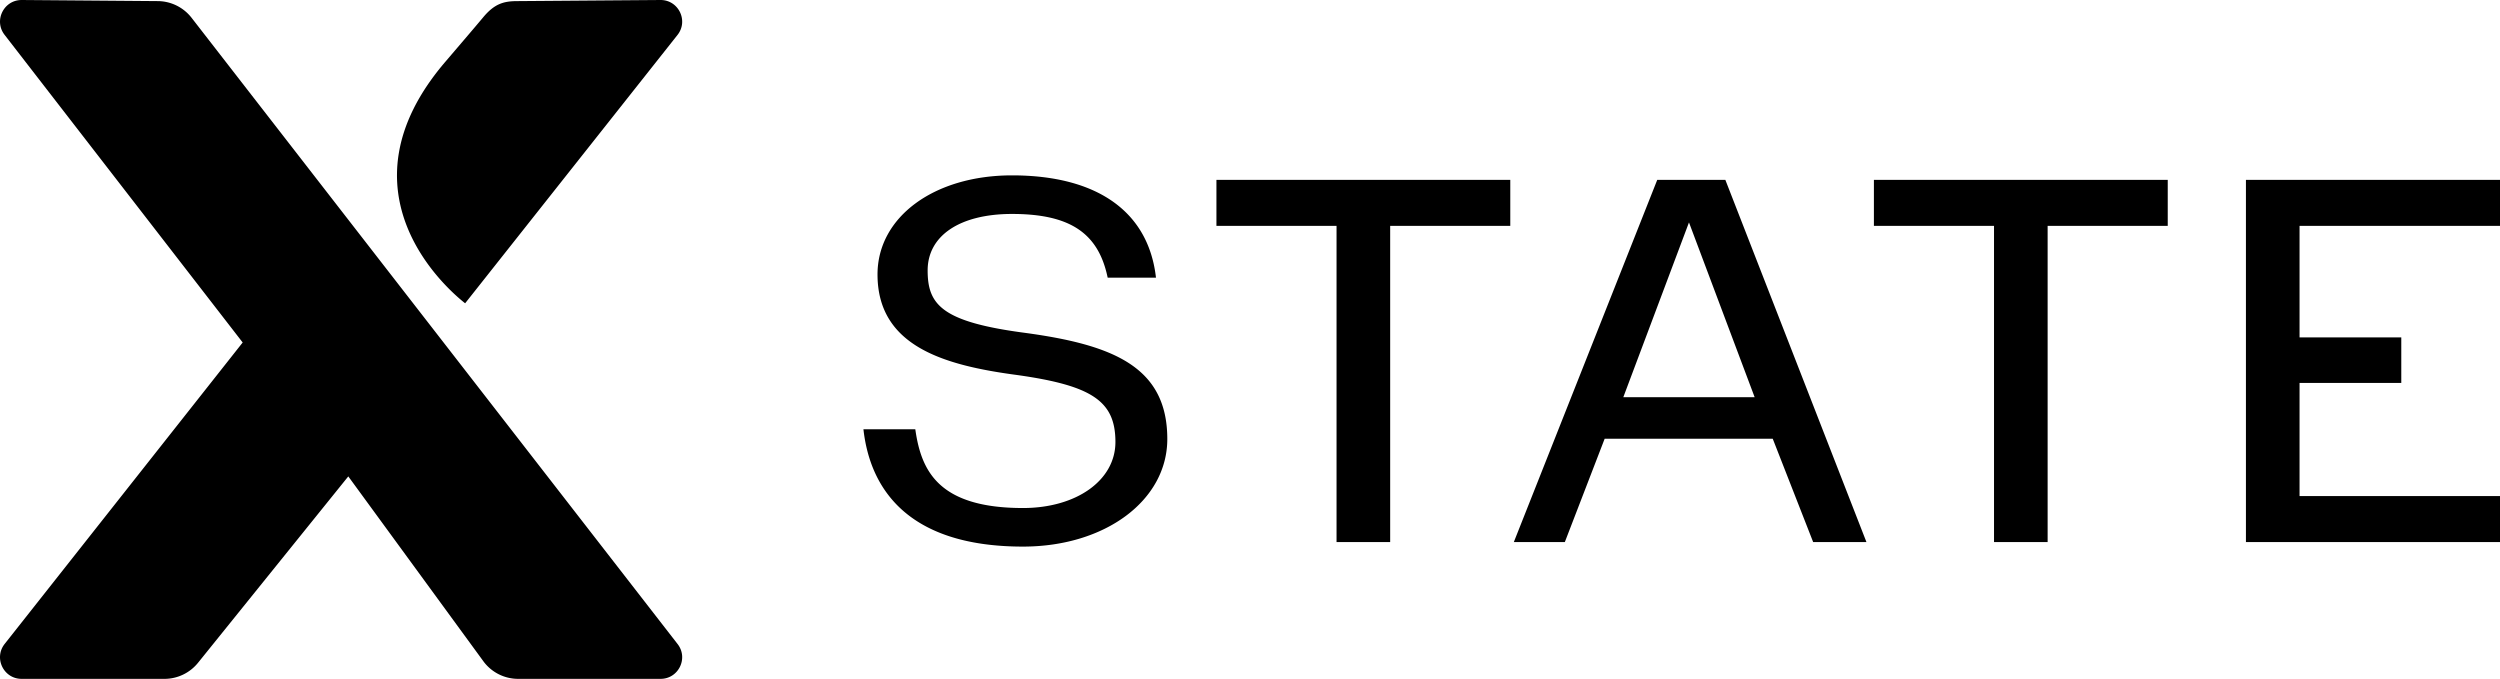 <?xml version="1.0" encoding="UTF-8"?>
<svg width="615" height="167" viewBox="0 0 615 167" xmlns="http://www.w3.org/2000/svg">
  <g fill="#000" fillRule="evenodd">
    <path d="M248.953 43.14c20.78 0 33.34 8.767 35.358 24.687l.061.48H272.49l-.074-.333c-2.34-10.754-9.356-15.342-23.463-15.342-12.799 0-20.752 5.323-20.752 13.889 0 8.456 3.477 12.681 24.072 15.378 21.535 2.94 34.883 8.334 34.883 26.096 0 15.09-15.264 26.467-35.5 26.467-29.518 0-37.608-15.437-39.196-28.39l-.059-.478h12.76l.054.363c1.47 9.876 5.691 19.016 26.438 19.016 13.178 0 22.74-6.83 22.74-16.239 0-10.026-5.659-13.879-24.218-16.485-17.819-2.376-34.307-7.016-34.307-24.738 0-14.122 13.914-24.371 33.085-24.371Zm122.576 1.11v11.316h-29.547v77.787H328.79V55.566h-29.547V44.25h72.285Zm52.908 0 34.709 89.103h-13.108l-9.947-25.427h-41.344l-9.8 25.427h-12.549l35.283-89.104h16.756Zm108.826 0v11.316h-29.547v77.787h-13.188V55.569H460.98V44.252h72.282v-.003Zm81.737 0v11.316h-49.311v27.44h25.027v11.195h-25.027v27.832H615v11.317h-62.5v-89.1H615ZM415.49 54.711l-16.154 42.994h32.306l-16.153-42.994ZM5.363 0l33.464.272c3.251.026 6.31 1.54 8.304 4.108l119.56 154.056c2.71 3.488.22 8.564-4.192 8.564h-35.035c-3.31 0-6.432-1.543-8.44-4.172l-33.345-45.635-36.905 45.777a10.623 10.623 0 0 1-8.33 4.03H5.32c-4.437 0-6.917-5.122-4.165-8.603l58.543-74.144L1.102 8.535C-1.578 5.025.948-.034 5.365.003L5.363 0Zm157.091 0c4.46-.034 6.973 5.108 4.207 8.603L114.422 74.61c-3.726-2.932-32.644-27.14-4.745-59.556 0 0 2.183-2.554 4.435-5.195l.436-.511.435-.51a676.11 676.11 0 0 0 3.842-4.533c2.759-3.339 5.03-4.005 8.247-4.03L162.454 0Z"/>
  </g>
</svg>
